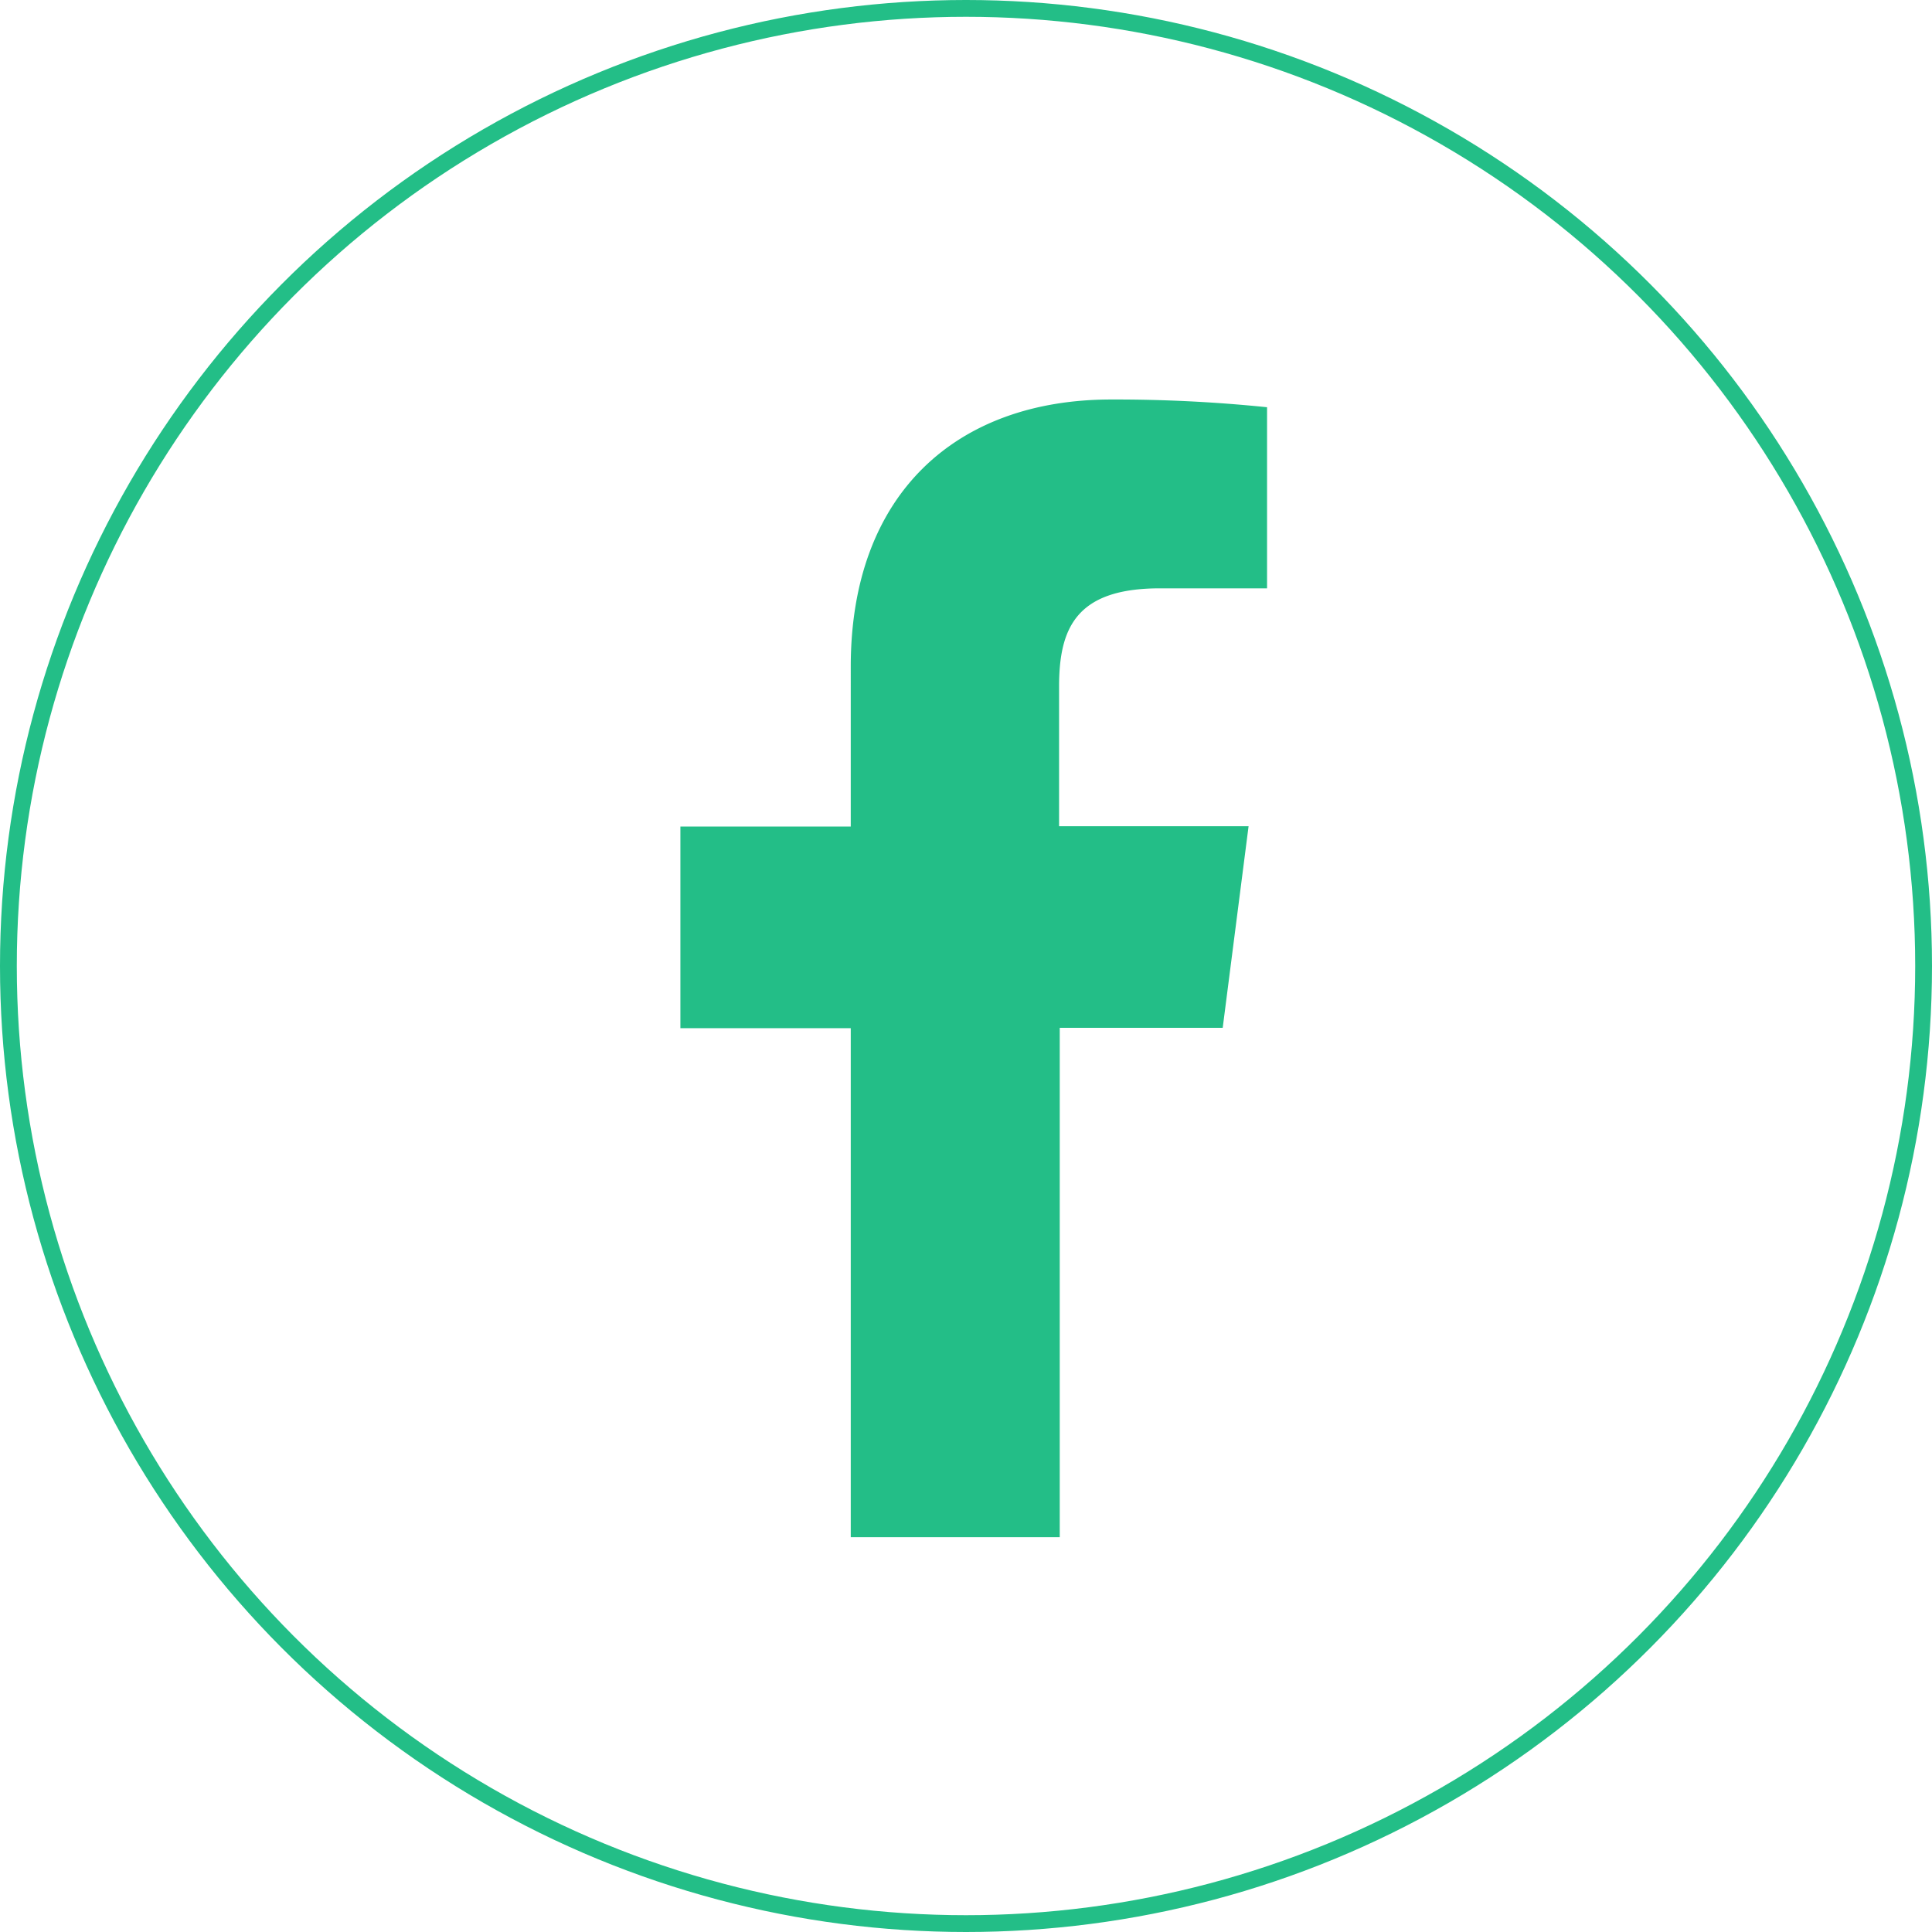 <svg xmlns="http://www.w3.org/2000/svg" viewBox="0 0 57.5 57.5"><defs><style>.cls-1{fill:#23be87;}.cls-2{fill:none;stroke:#23be87;stroke-miterlimit:10;stroke-width:0.5px;}</style></defs><title>Asset 76</title><g id="Layer_2" data-name="Layer 2"><g id="Layer_4" data-name="Layer 4"><path class="cls-1" d="M25.32,45.75V30.6H20.25v-6h5.07V19.84c0-5.15,3.15-7.95,7.75-7.95a44.14,44.14,0,0,1,4.64.23v5.39H34.52c-2.5,0-3,1.19-3,2.93v4.15h5.64l-.77,6H31.54V45.75"/><circle class="cls-2" cx="28.75" cy="28.75" r="28.5"/></g></g></svg>